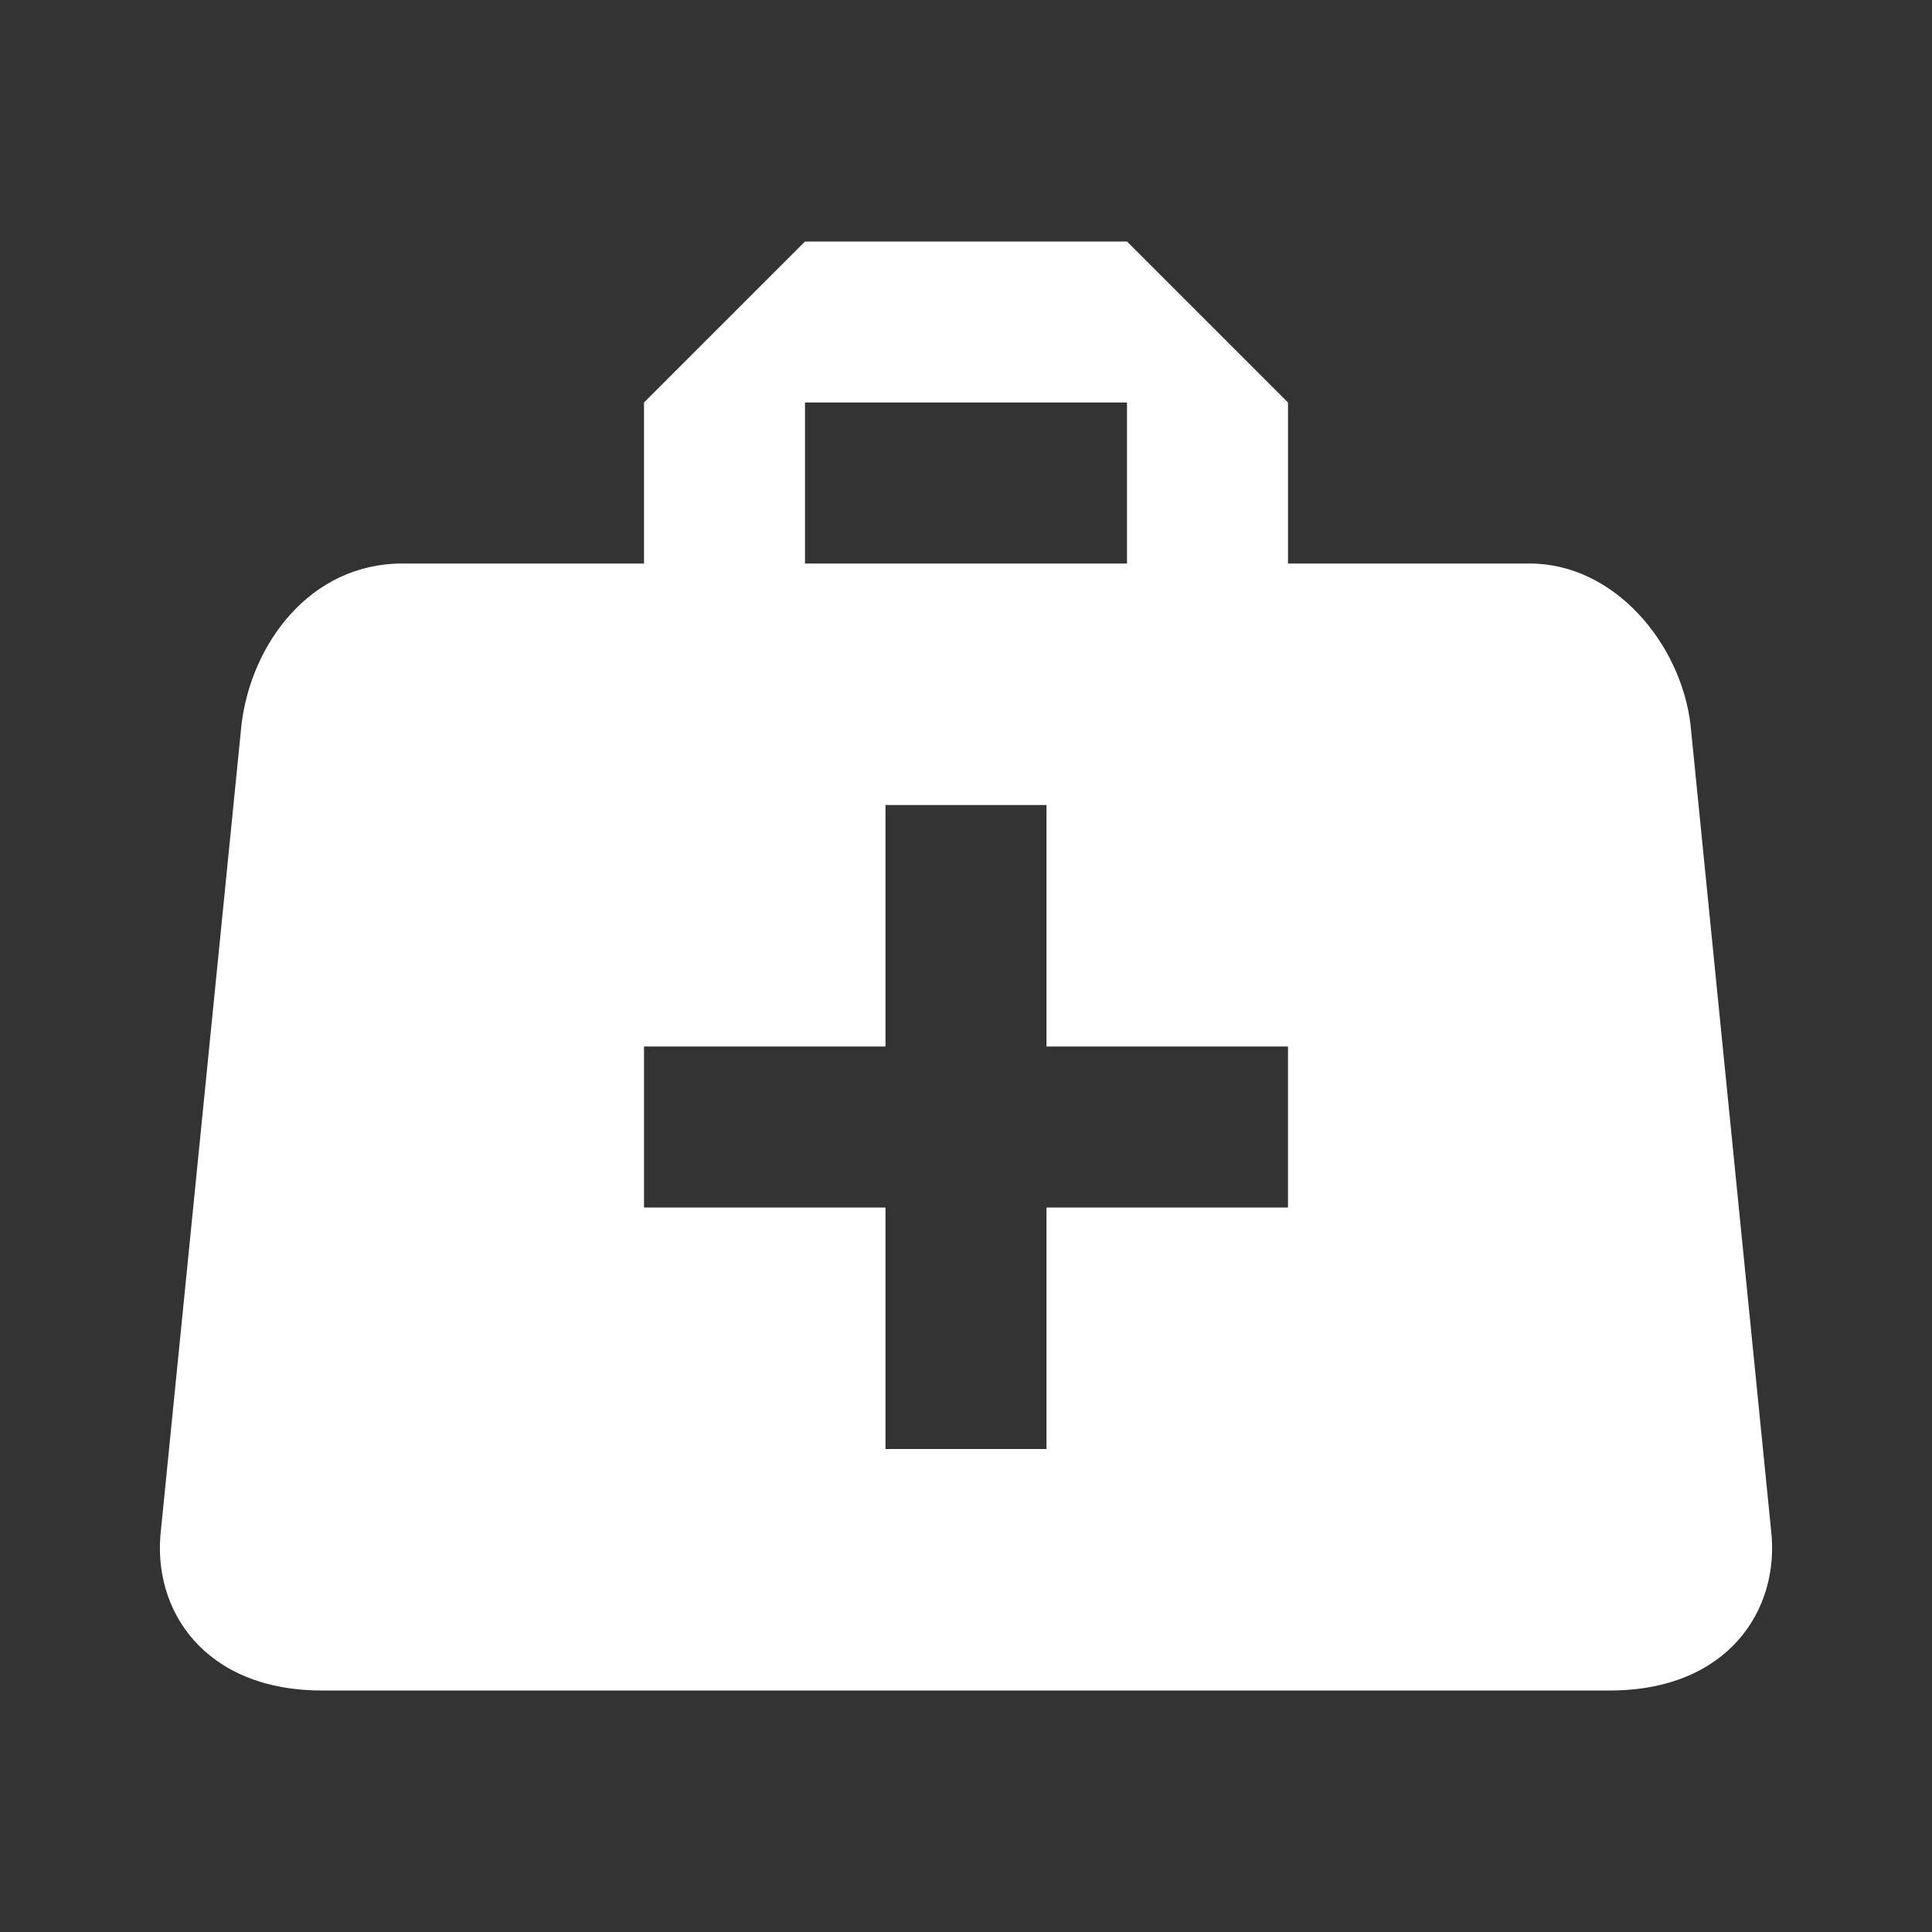 <svg xmlns="http://www.w3.org/2000/svg" fill="white" id="mdi-medical-bag" viewBox="0 0 24 24"><rect x="0" y="0" width="24" height="24" fill="#333333" stroke="none"/><path d="M10,3L8,5V7H5C3.85,7 3.12,8 3,9L2,19C1.88,20 2.54,21 4,21H20C21.46,21 22.12,20 22,19L21,9C20.88,8 20.06,7 19,7H16V5L14,3H10M10,5H14V7H10V5M11,10H13V13H16V15H13V18H11V15H8V13H11V10Z" /></svg>

